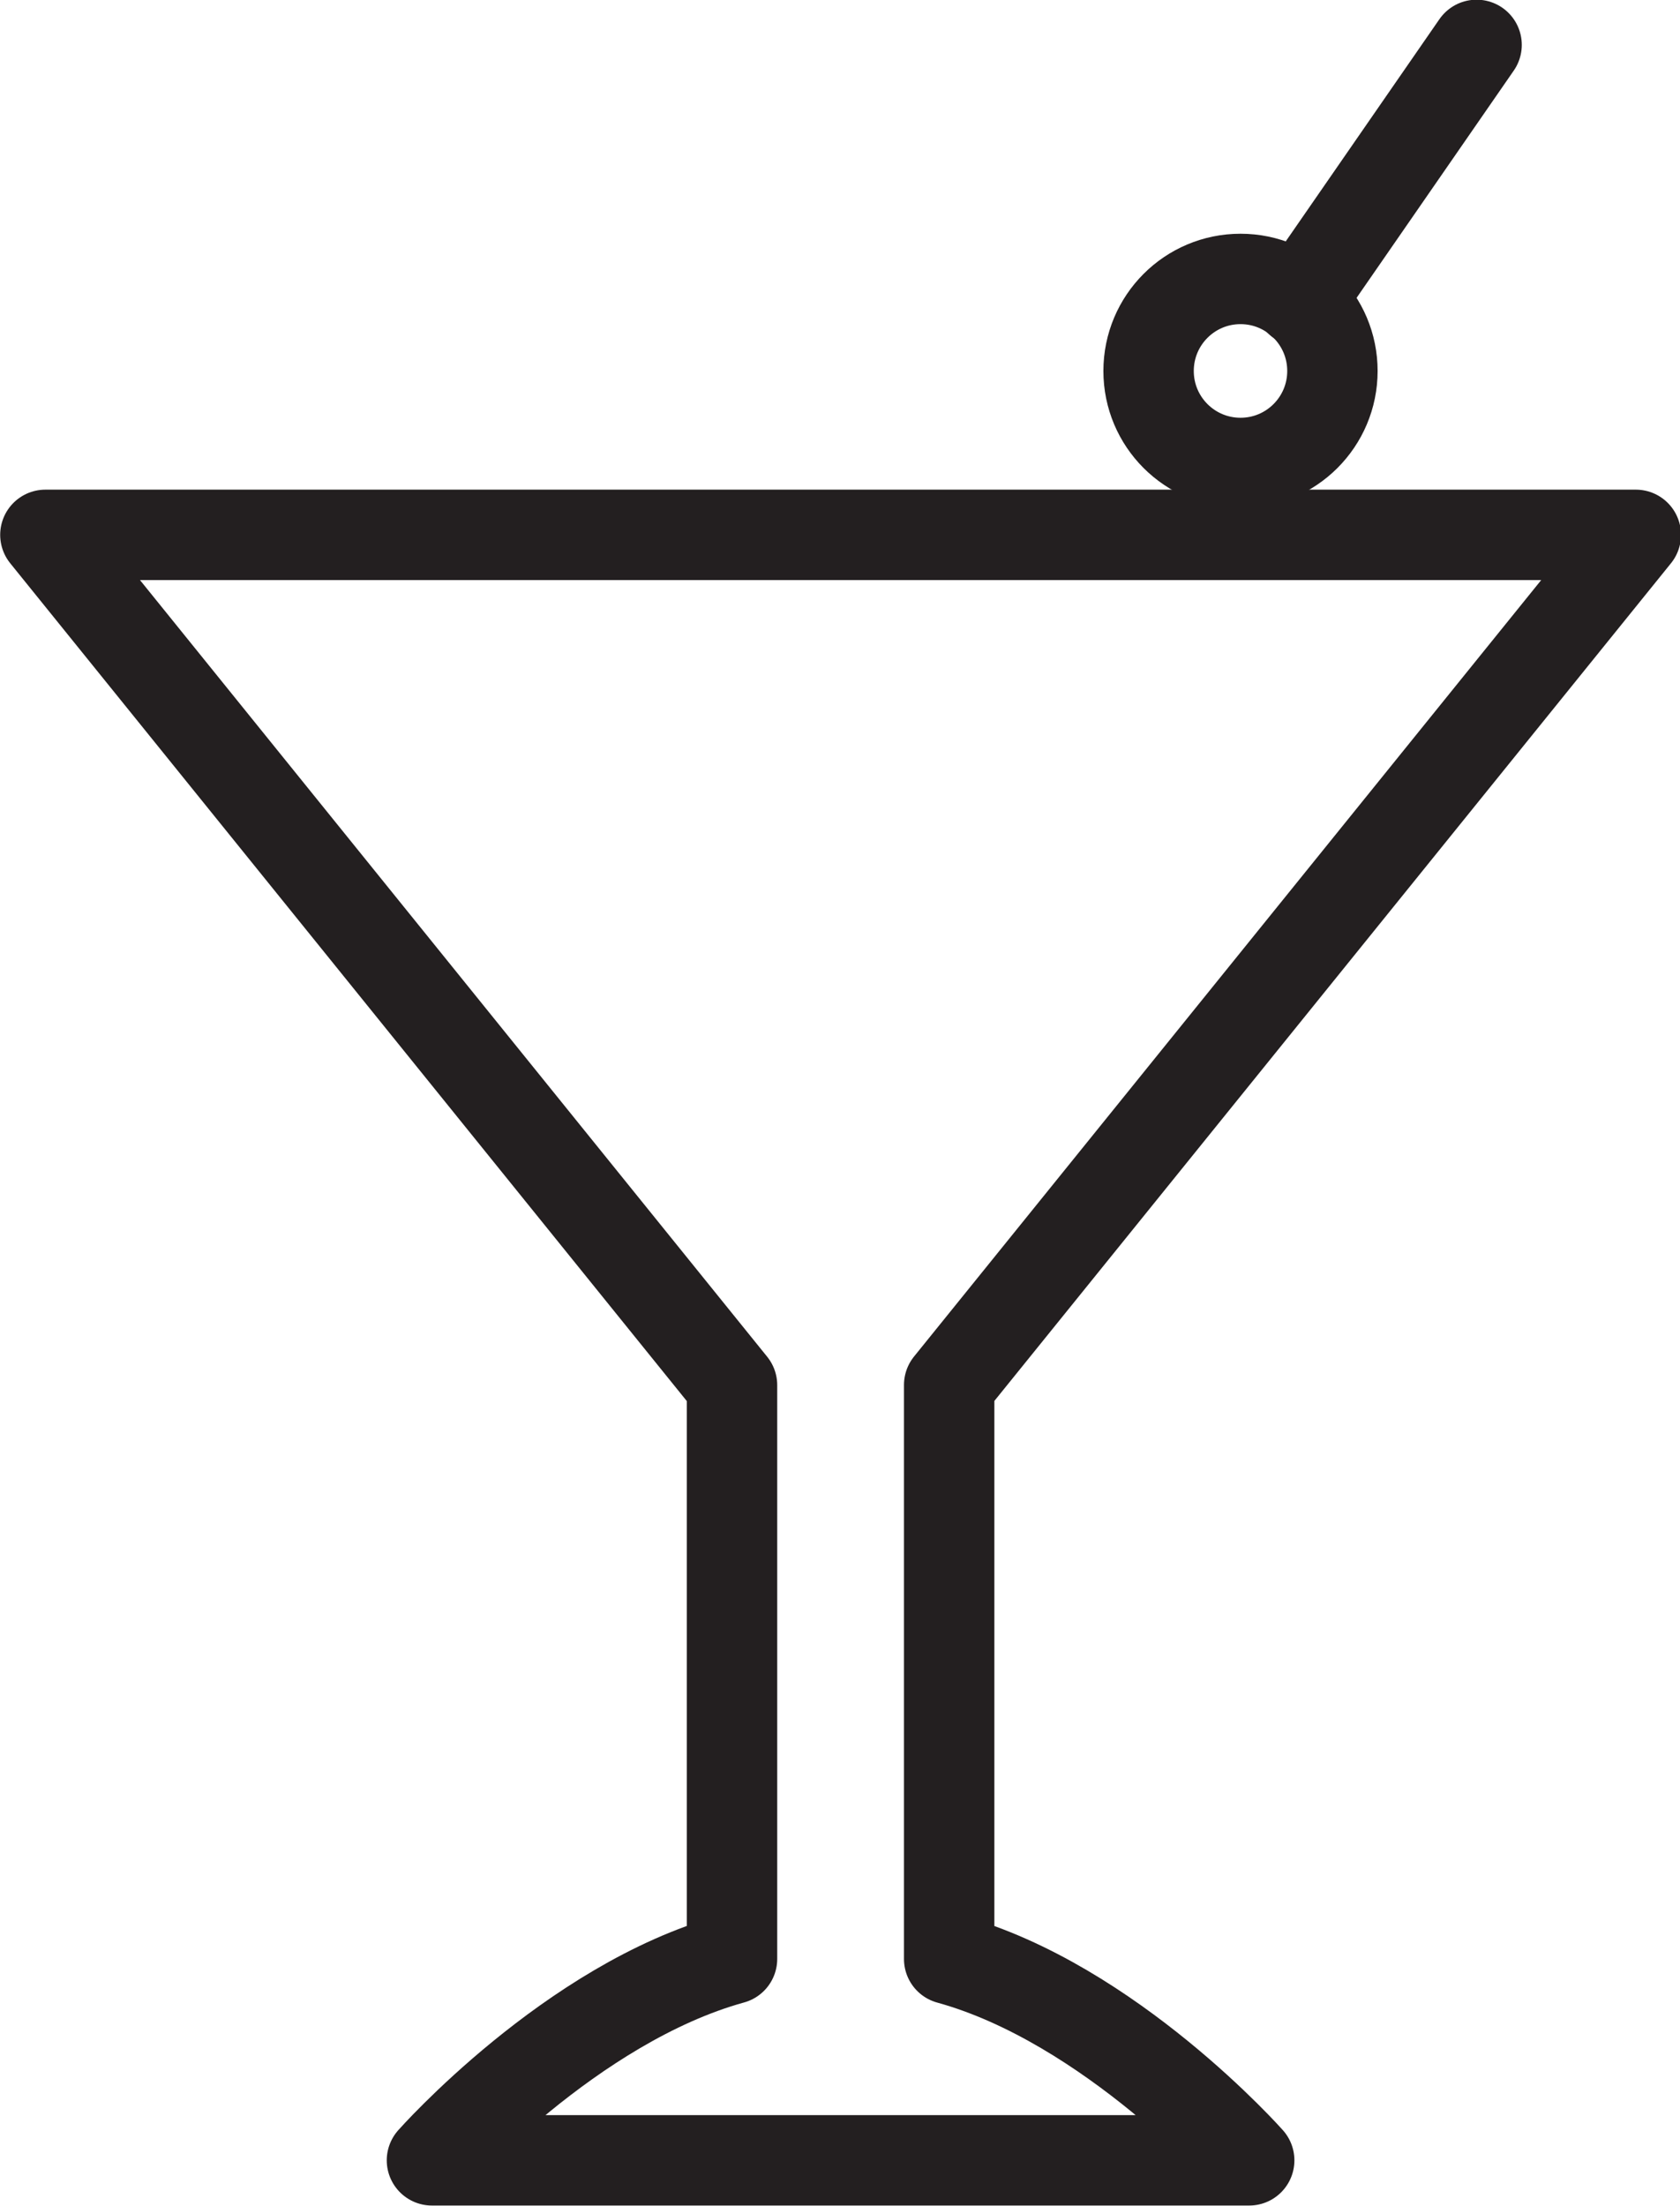 <?xml version="1.0" encoding="UTF-8" standalone="no"?>
<!-- Created with Inkscape (http://www.inkscape.org/) -->

<svg
   xmlns:dc="http://purl.org/dc/elements/1.1/"
   xmlns:cc="http://creativecommons.org/ns#"
   xmlns:rdf="http://www.w3.org/1999/02/22-rdf-syntax-ns#"
   xmlns:svg="http://www.w3.org/2000/svg"
   xmlns="http://www.w3.org/2000/svg"
   xmlns:sodipodi="http://sodipodi.sourceforge.net/DTD/sodipodi-0.dtd"
   xmlns:inkscape="http://www.inkscape.org/namespaces/inkscape"
   width="45.725"
   height="60.023"
   id="svg4663"
   version="1.1"
   inkscape:version="0.48.5 r10040"
   sodipodi:docname="opinion.svg">
  <defs
     id="defs4665" />
  <sodipodi:namedview
     id="base"
     pagecolor="#ffffff"
     bordercolor="#666666"
     borderopacity="1.0"
     inkscape:pageopacity="0.0"
     inkscape:pageshadow="2"
     inkscape:zoom="0.35"
     inkscape:cx="-120.61525"
     inkscape:cy="258.55642"
     inkscape:document-units="px"
     inkscape:current-layer="layer1"
     showgrid="false"
     inkscape:window-width="1596"
     inkscape:window-height="861"
     inkscape:window-x="1680"
     inkscape:window-y="18"
     inkscape:window-maximized="0"
     fit-margin-top="0"
     fit-margin-left="0"
     fit-margin-right="0"
     fit-margin-bottom="0" />
  <g
     inkscape:label="Layer 1"
     inkscape:groupmode="layer"
     id="layer1"
     transform="translate(-495.615,-730.895)">
    <g
       transform="matrix(1.25,0,0,-1.25,269.575,992.774)"
       id="g4523">
      <g
         transform="translate(216.45,197.86)"
         id="g3585">
        <path
           inkscape:connector-curvature="0"
           id="path3587"
           style="fill:none;stroke:#231f20;stroke-width:1.968;stroke-linecap:round;stroke-linejoin:round;stroke-miterlimit:10;stroke-opacity:1;stroke-dasharray:none"
           d="m 0,0 -16.712,0 -17.918,0 14.951,-18.51 0,-12.49 c -3.51,-0.969 -6.534,-4.385 -6.534,-4.385 l 9.501,0 8.294,0 c 0,0 -3.024,3.416 -6.533,4.383 l 0,12.496 L 0,0 z" />
      </g>
      <g
         transform="translate(209.844,201.427)"
         id="g3589">
        <path
           inkscape:connector-curvature="0"
           id="path3591"
           style="fill:none;stroke:#231f20;stroke-width:1.968;stroke-linecap:round;stroke-linejoin:round;stroke-miterlimit:10;stroke-opacity:1;stroke-dasharray:none"
           d="m 0,0 c 0,-1.105 -0.895,-2.002 -2.001,-2.002 -1.107,0 -2.002,0.897 -2.002,2.002 0,1.107 0.895,2.004 2.002,2.004 C -0.895,2.004 0,1.107 0,0 z" />
      </g>
      <g
         transform="translate(209.127,202.952)"
         id="g3593">
        <path
           inkscape:connector-curvature="0"
           id="path3595"
           style="fill:none;stroke:#231f20;stroke-width:1.968;stroke-linecap:round;stroke-linejoin:round;stroke-miterlimit:10;stroke-opacity:1;stroke-dasharray:none"
           d="M 0,0 3.856,5.574" />
      </g>
    </g>
  </g>
</svg>
